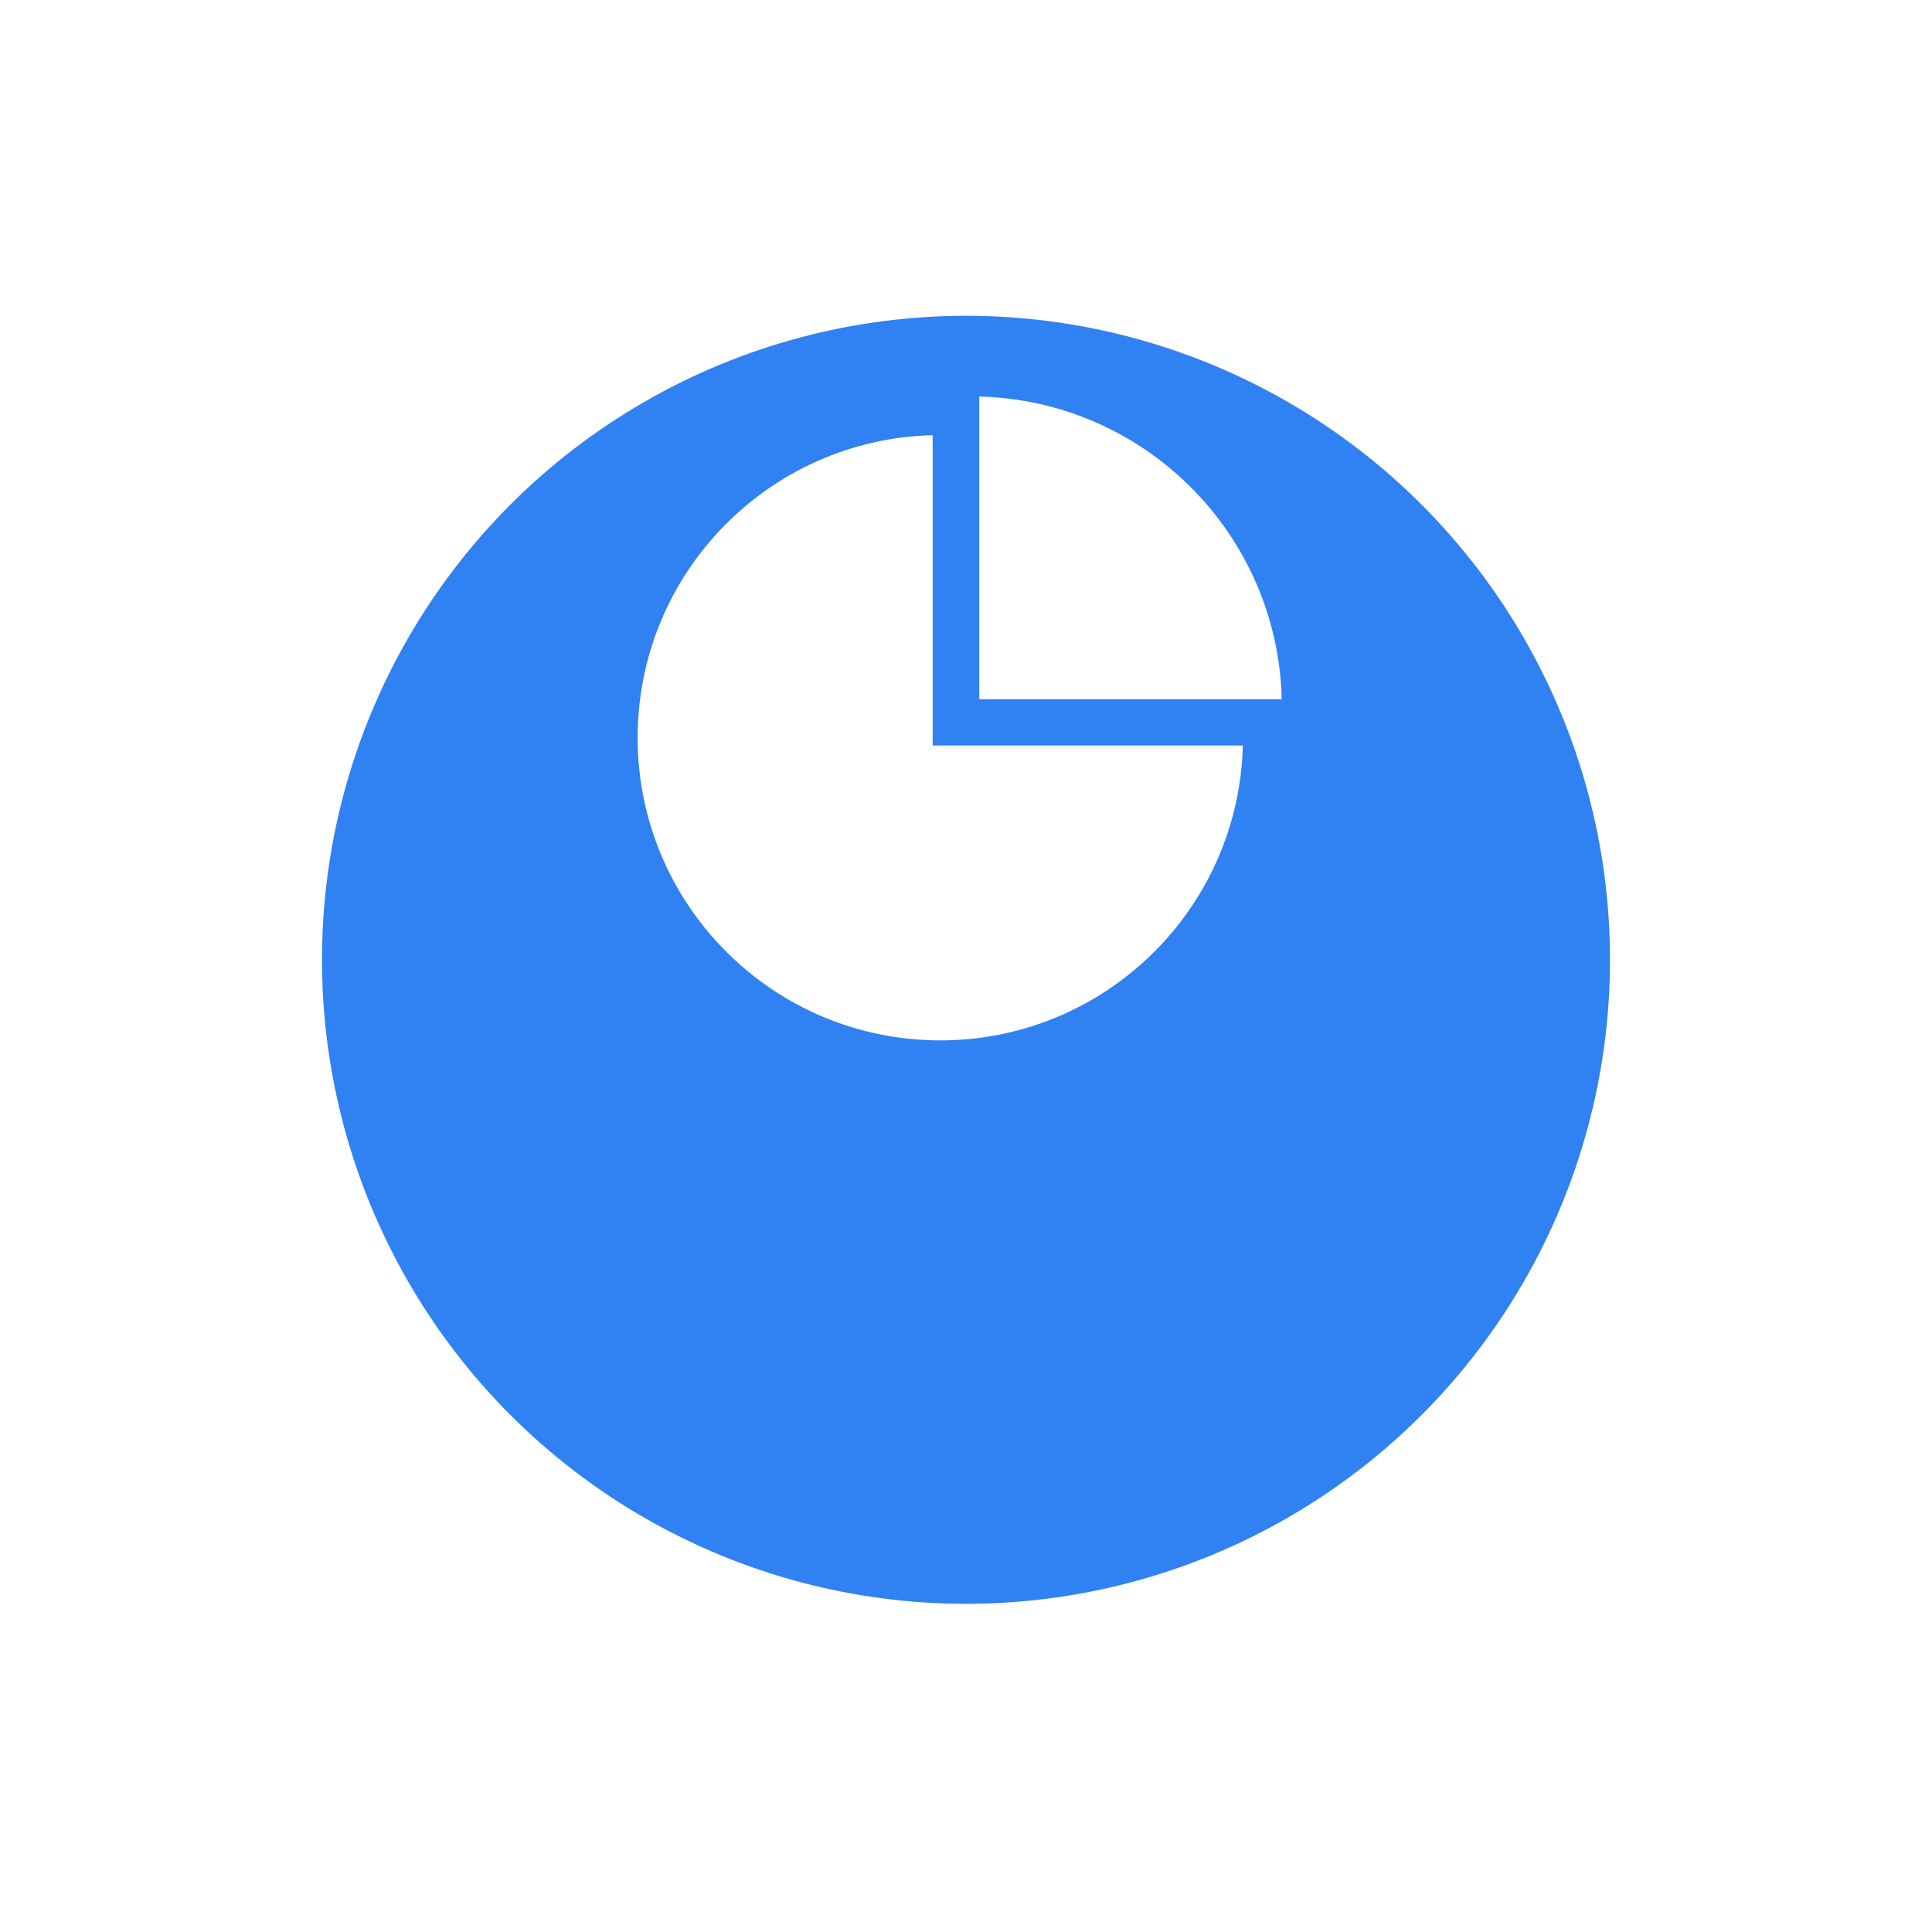 <svg width="24" height="24" viewBox="0 0 24 24" fill="none" xmlns="http://www.w3.org/2000/svg">
<g filter="url(#filter0_d_1634_88388)">
<circle cx="12" cy="9" r="8" fill="#3081F2"/>
</g>
<path fill-rule="evenodd" clip-rule="evenodd" d="M11.586 5.406C9.553 5.456 7.921 7.119 7.921 9.164C7.921 11.241 9.604 12.924 11.681 12.924C13.725 12.924 15.388 11.293 15.439 9.261H11.586V5.406Z" fill="white"/>
<path fill-rule="evenodd" clip-rule="evenodd" d="M15.922 8.686C15.873 6.633 14.218 4.977 12.165 4.926V8.686H15.922Z" fill="white"/>
<defs>
<filter id="filter0_d_1634_88388" x="0.103" y="0.026" width="23.795" height="23.795" filterUnits="userSpaceOnUse" color-interpolation-filters="sRGB">
<feFlood flood-opacity="0" result="BackgroundImageFix"/>
<feColorMatrix in="SourceAlpha" type="matrix" values="0 0 0 0 0 0 0 0 0 0 0 0 0 0 0 0 0 0 127 0" result="hardAlpha"/>
<feOffset dy="2.923"/>
<feGaussianBlur stdDeviation="1.949"/>
<feComposite in2="hardAlpha" operator="out"/>
<feColorMatrix type="matrix" values="0 0 0 0 0.188 0 0 0 0 0.506 0 0 0 0 0.949 0 0 0 0.2 0"/>
<feBlend mode="normal" in2="BackgroundImageFix" result="effect1_dropShadow_1634_88388"/>
<feBlend mode="normal" in="SourceGraphic" in2="effect1_dropShadow_1634_88388" result="shape"/>
</filter>
</defs>
</svg>
